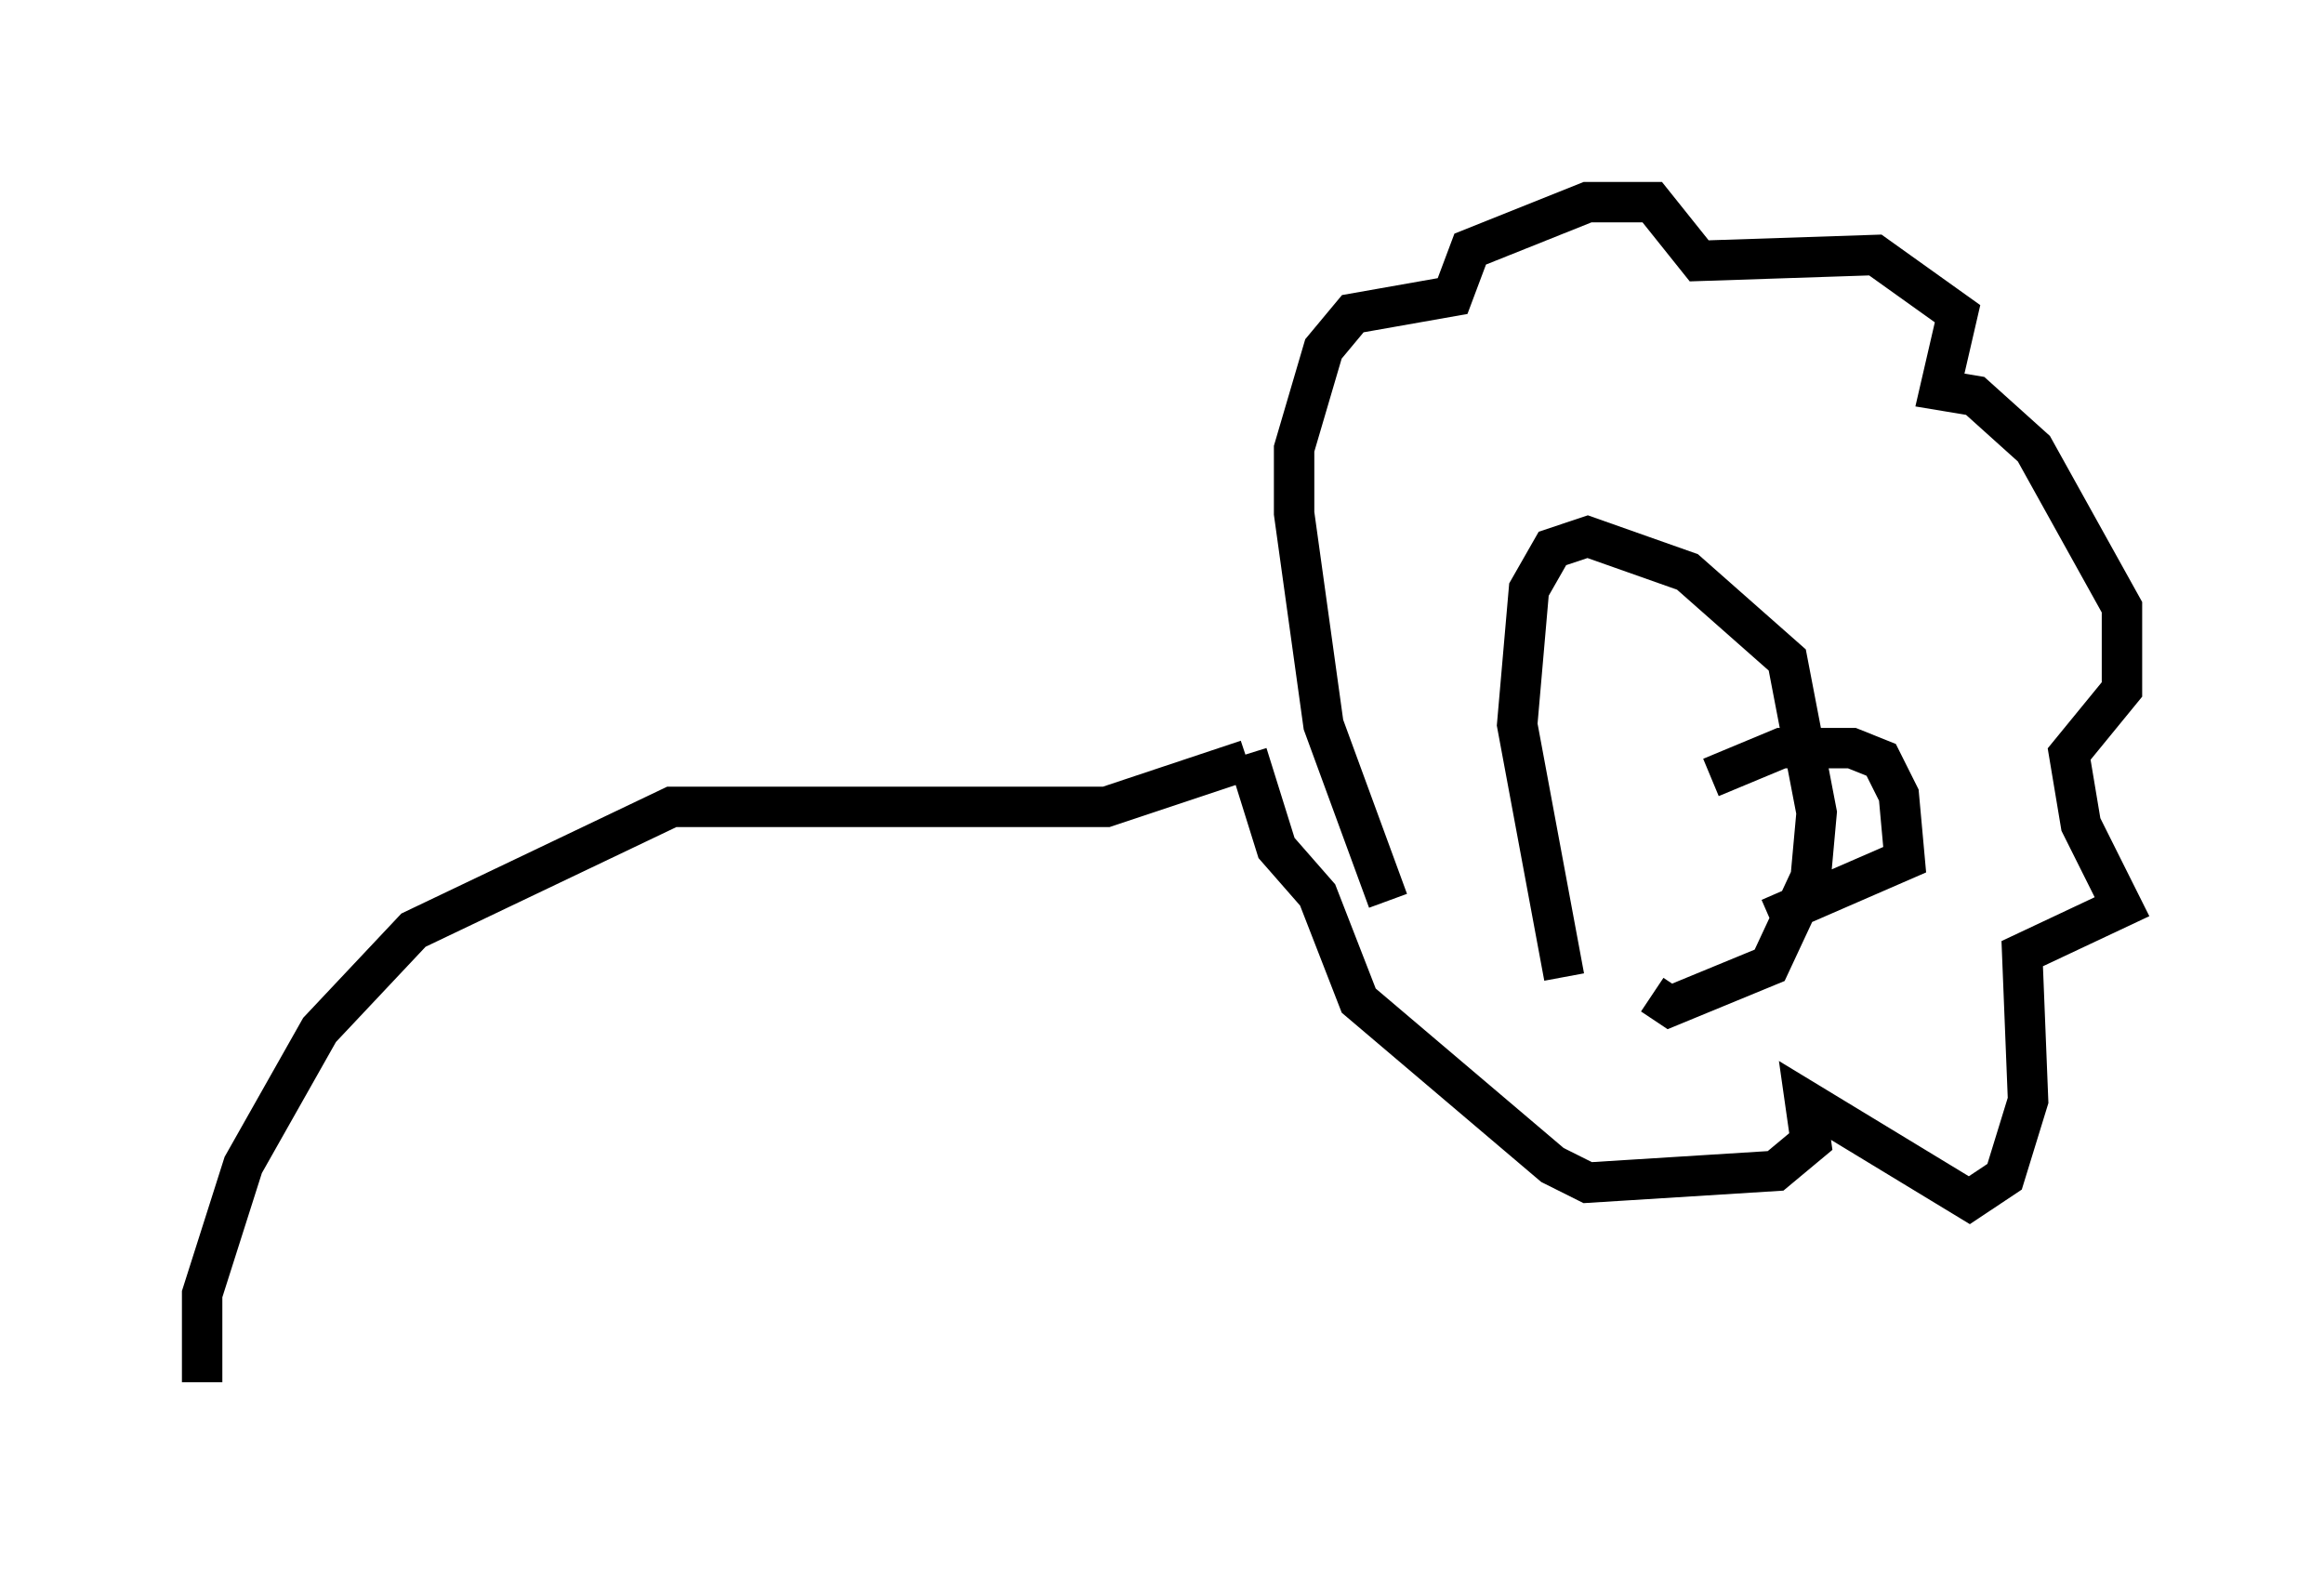 <?xml version="1.0" encoding="utf-8" ?>
<svg baseProfile="full" height="39.195" version="1.1" width="57.497" xmlns="http://www.w3.org/2000/svg" xmlns:ev="http://www.w3.org/2001/xml-events" xmlns:xlink="http://www.w3.org/1999/xlink"><defs /><rect fill="white" height="39.195" width="57.497" x="0" y="0" /><path d="M39.715, 24.899 m-1.017, -0.726 l-1.162, -6.246 0.291, -3.341 l0.581, -1.017 0.872, -0.291 l2.469, 0.872 2.469, 2.179 l0.726, 3.777 -0.145, 1.598 l-1.017, 2.179 -2.469, 1.017 l-0.436, -0.291 m1.453, -5.374 l1.743, -0.726 1.743, 0.0 l0.726, 0.291 0.436, 0.872 l0.145, 1.598 -3.341, 1.453 m-9.441, -0.436 l-1.598, -4.358 -0.726, -5.229 l0.0, -1.598 0.726, -2.469 l0.726, -0.872 2.469, -0.436 l0.436, -1.162 2.905, -1.162 l1.598, 0.0 1.162, 1.453 l4.358, -0.145 2.034, 1.453 l-0.436, 1.888 0.872, 0.145 l1.453, 1.307 2.179, 3.922 l0.0, 2.034 -1.307, 1.598 l0.291, 1.743 1.017, 2.034 l-2.469, 1.162 0.145, 3.631 l-0.581, 1.888 -0.872, 0.581 l-4.067, -2.469 0.145, 1.017 l-0.872, 0.726 -4.648, 0.291 l-0.872, -0.436 -4.793, -4.067 l-1.017, -2.615 -1.017, -1.162 l-0.726, -2.324 m0.0, 0.145 l-3.486, 1.162 -10.749, 0.0 l-6.391, 3.05 -2.324, 2.469 l-1.888, 3.341 -1.017, 3.196 l0.0, 2.179 " fill="none" stroke="black" stroke-width="1" /></svg>